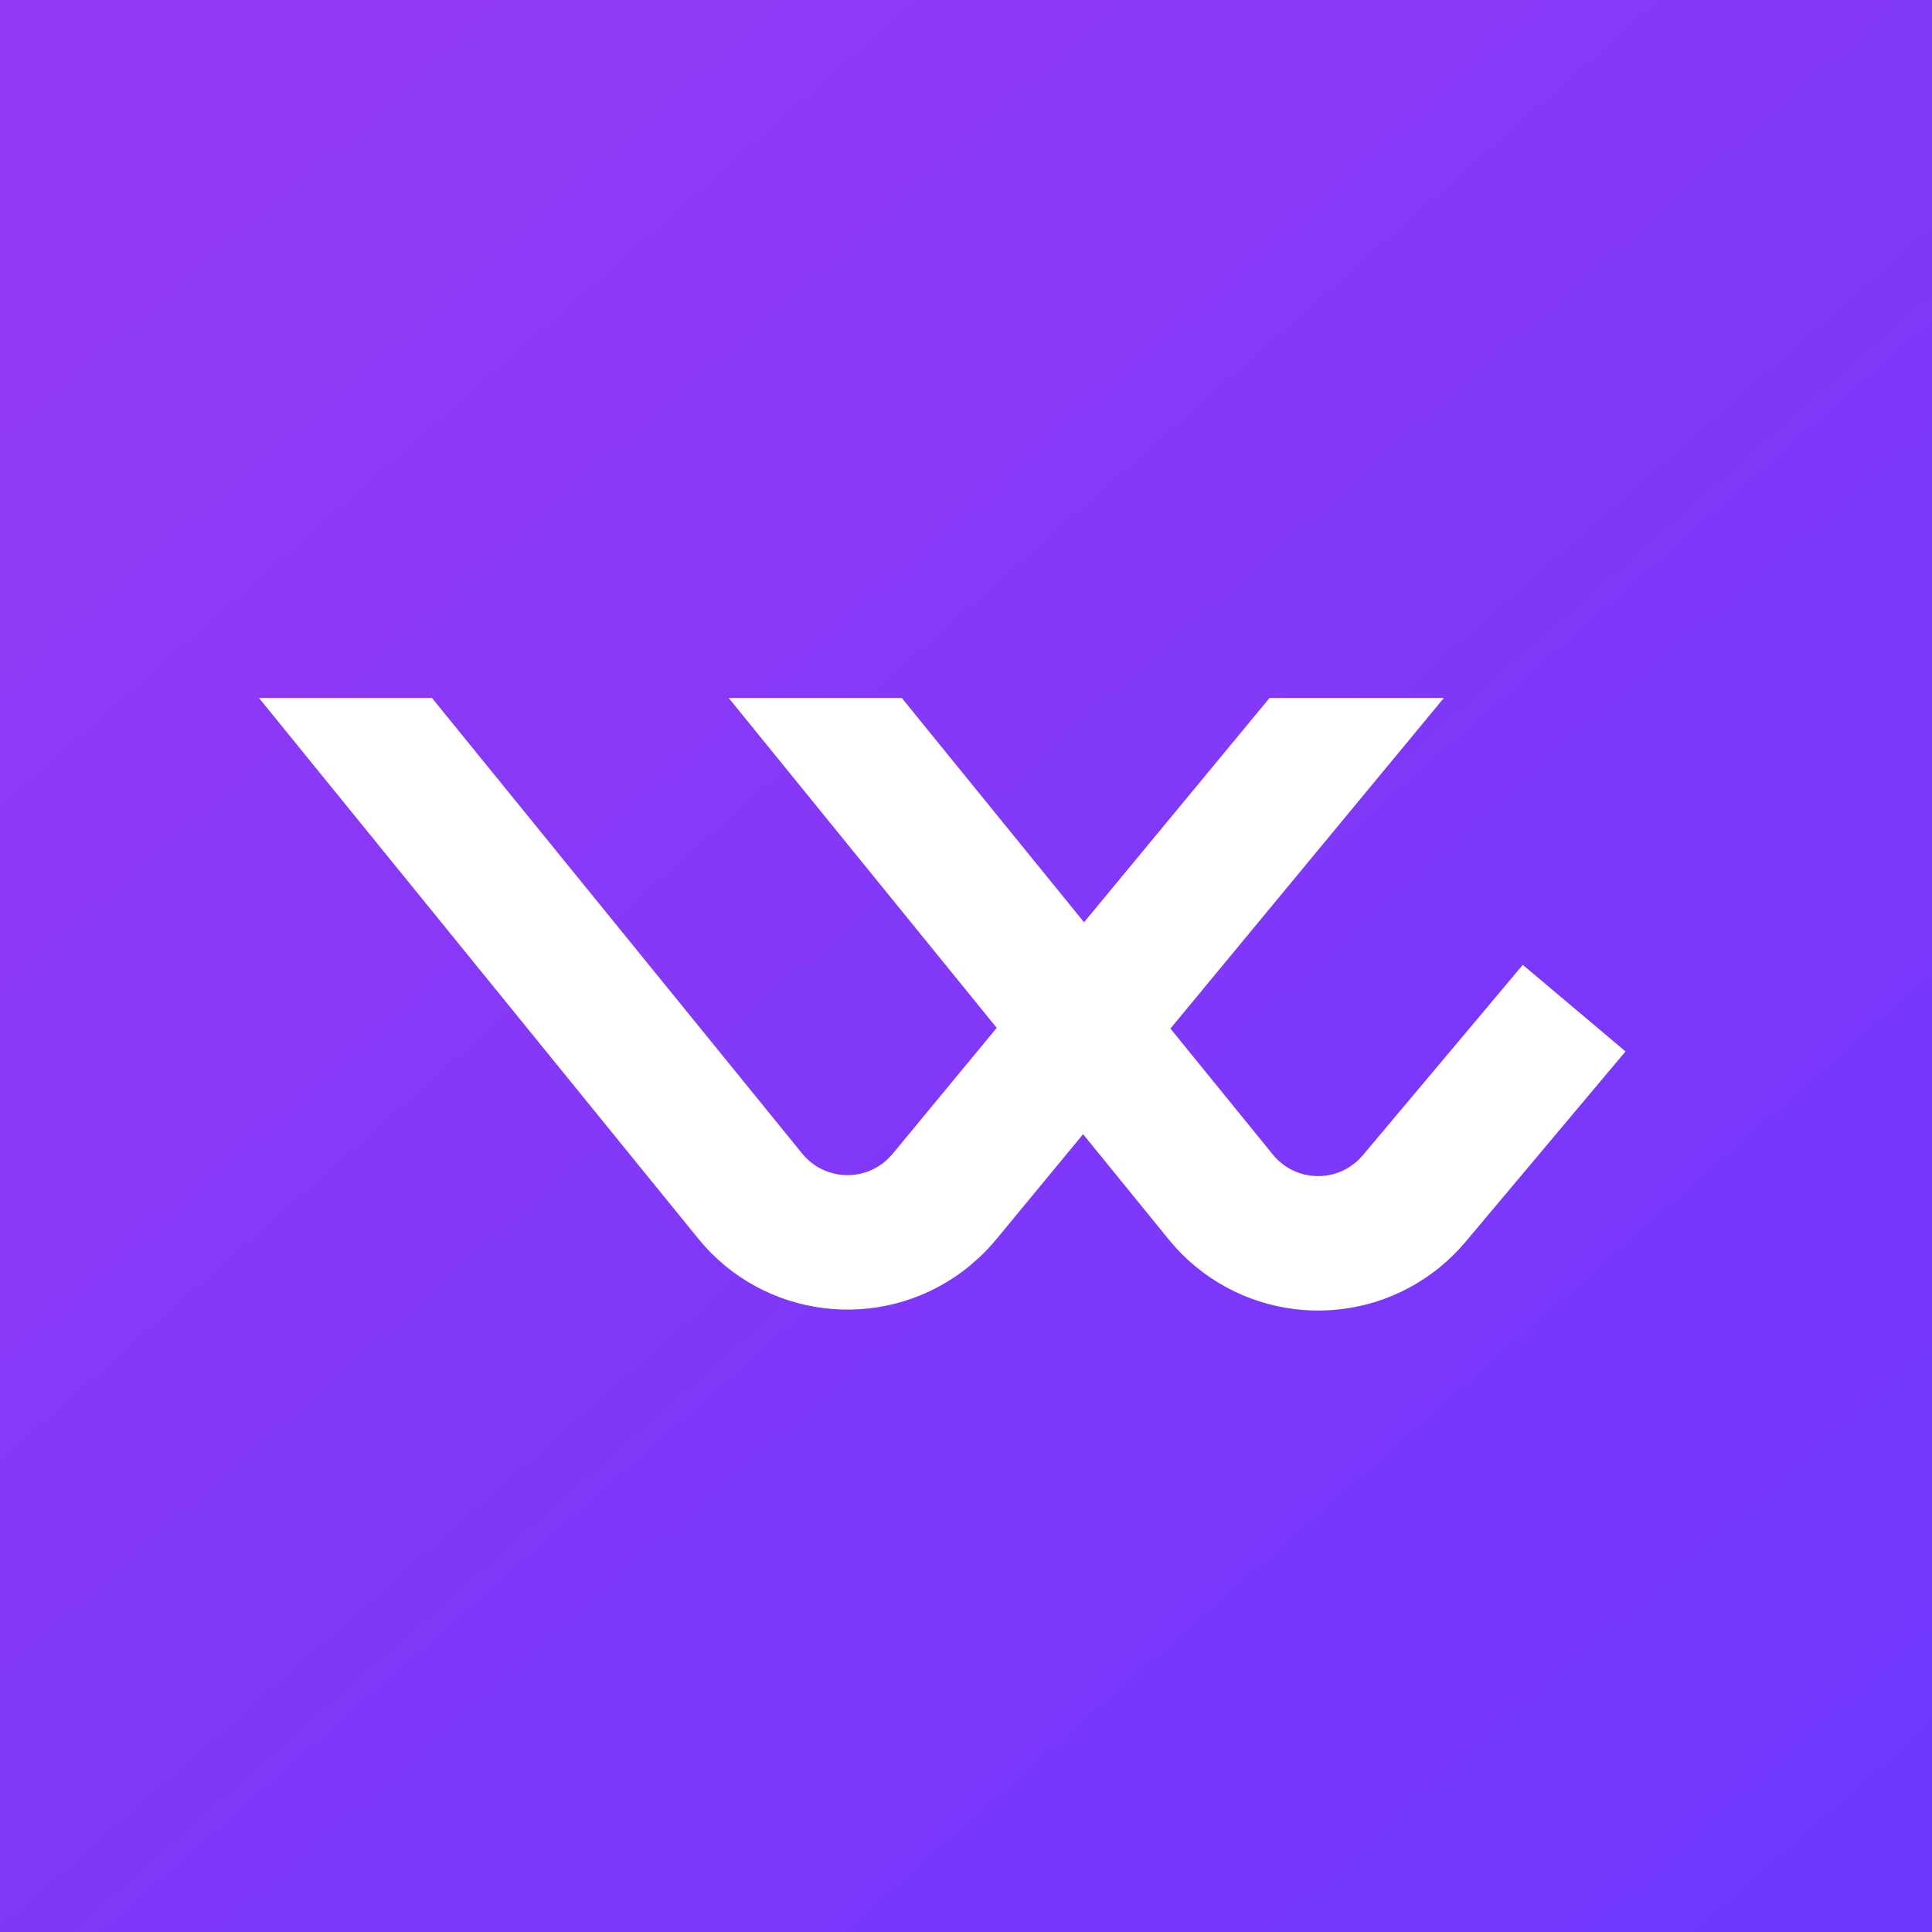 <?xml version="1.0" encoding="UTF-8"?>
<svg width="41px" height="41px" viewBox="0 0 41 41" version="1.1" xmlns="http://www.w3.org/2000/svg" xmlns:xlink="http://www.w3.org/1999/xlink">
    <rect x="0" y="0" width="41" height="41" fill="#333333" stroke="none"/>
    <!-- Generator: Sketch 59 (86127) - https://sketch.com -->
    <title>编组复制 3备份 8</title>
    <desc>Created with Sketch.</desc>
    <defs>
        <linearGradient x1="6.253%" y1="5.56%" x2="89.37%" y2="100%" id="linearGradient-1">
            <stop stop-color="#9339F3" offset="0%"></stop>
            <stop stop-color="#7038FD" offset="100%"></stop>
        </linearGradient>
        <rect id="path-2" x="0" y="0" width="41" height="41"></rect>
    </defs>
    <g id="0526-支付钱包UI--桌面端" stroke="none" stroke-width="1" fill="none" fill-rule="evenodd">
        <g id="画板" transform="translate(-1619, -8892)">
            <g id="编组复制-3备份-8" transform="translate(1619, 8892)">
                <g id="编组复制-3备份-2">
                    <g id="编组复制-36">
                        <g id="编组复制">
                            <g id="编组-9">
                                <mask id="mask-3" fill="white">
                                    <use xlink:href="#path-2"></use>
                                </mask>
                                <use id="蒙版" fill="url(#linearGradient-1)" xlink:href="#path-2"></use>
                                <g id="编组-3复制" mask="url(#mask-3)">
                                    <g transform="translate(5.46, 14.79)" id="编组-2">
                                        <g transform="translate(0.036, 0.022)">
                                            <path d="M25.145,0 L19.342,7.016 L21.515,9.689 C21.918,10.185 22.626,10.288 23.15,9.948 L23.26,9.868 L23.347,9.79 L23.347,9.79 L23.426,9.704 L26.82,5.664 L29,7.501 L25.606,11.541 C25.44,11.738 25.257,11.918 25.058,12.081 C23.363,13.463 20.896,13.259 19.447,11.655 L19.305,11.49 L17.489,9.257 L15.639,11.497 C15.525,11.634 15.402,11.764 15.272,11.885 L15.07,12.061 C13.375,13.442 10.908,13.239 9.459,11.634 L9.318,11.469 L0,0 L3.671,0 L11.527,9.668 C11.96,10.2 12.741,10.281 13.272,9.848 L13.363,9.766 L13.363,9.766 L13.445,9.677 L15.656,7.001 L9.968,0 L13.641,0 L17.509,4.76 L21.446,0 L25.145,0 Z" id="形状结合" fill="#FFFFFF" fill-rule="nonzero"></path>
                                        </g>
                                    </g>
                                </g>
                            </g>
                        </g>
                    </g>
                </g>
            </g>
        </g>
    </g>
</svg>